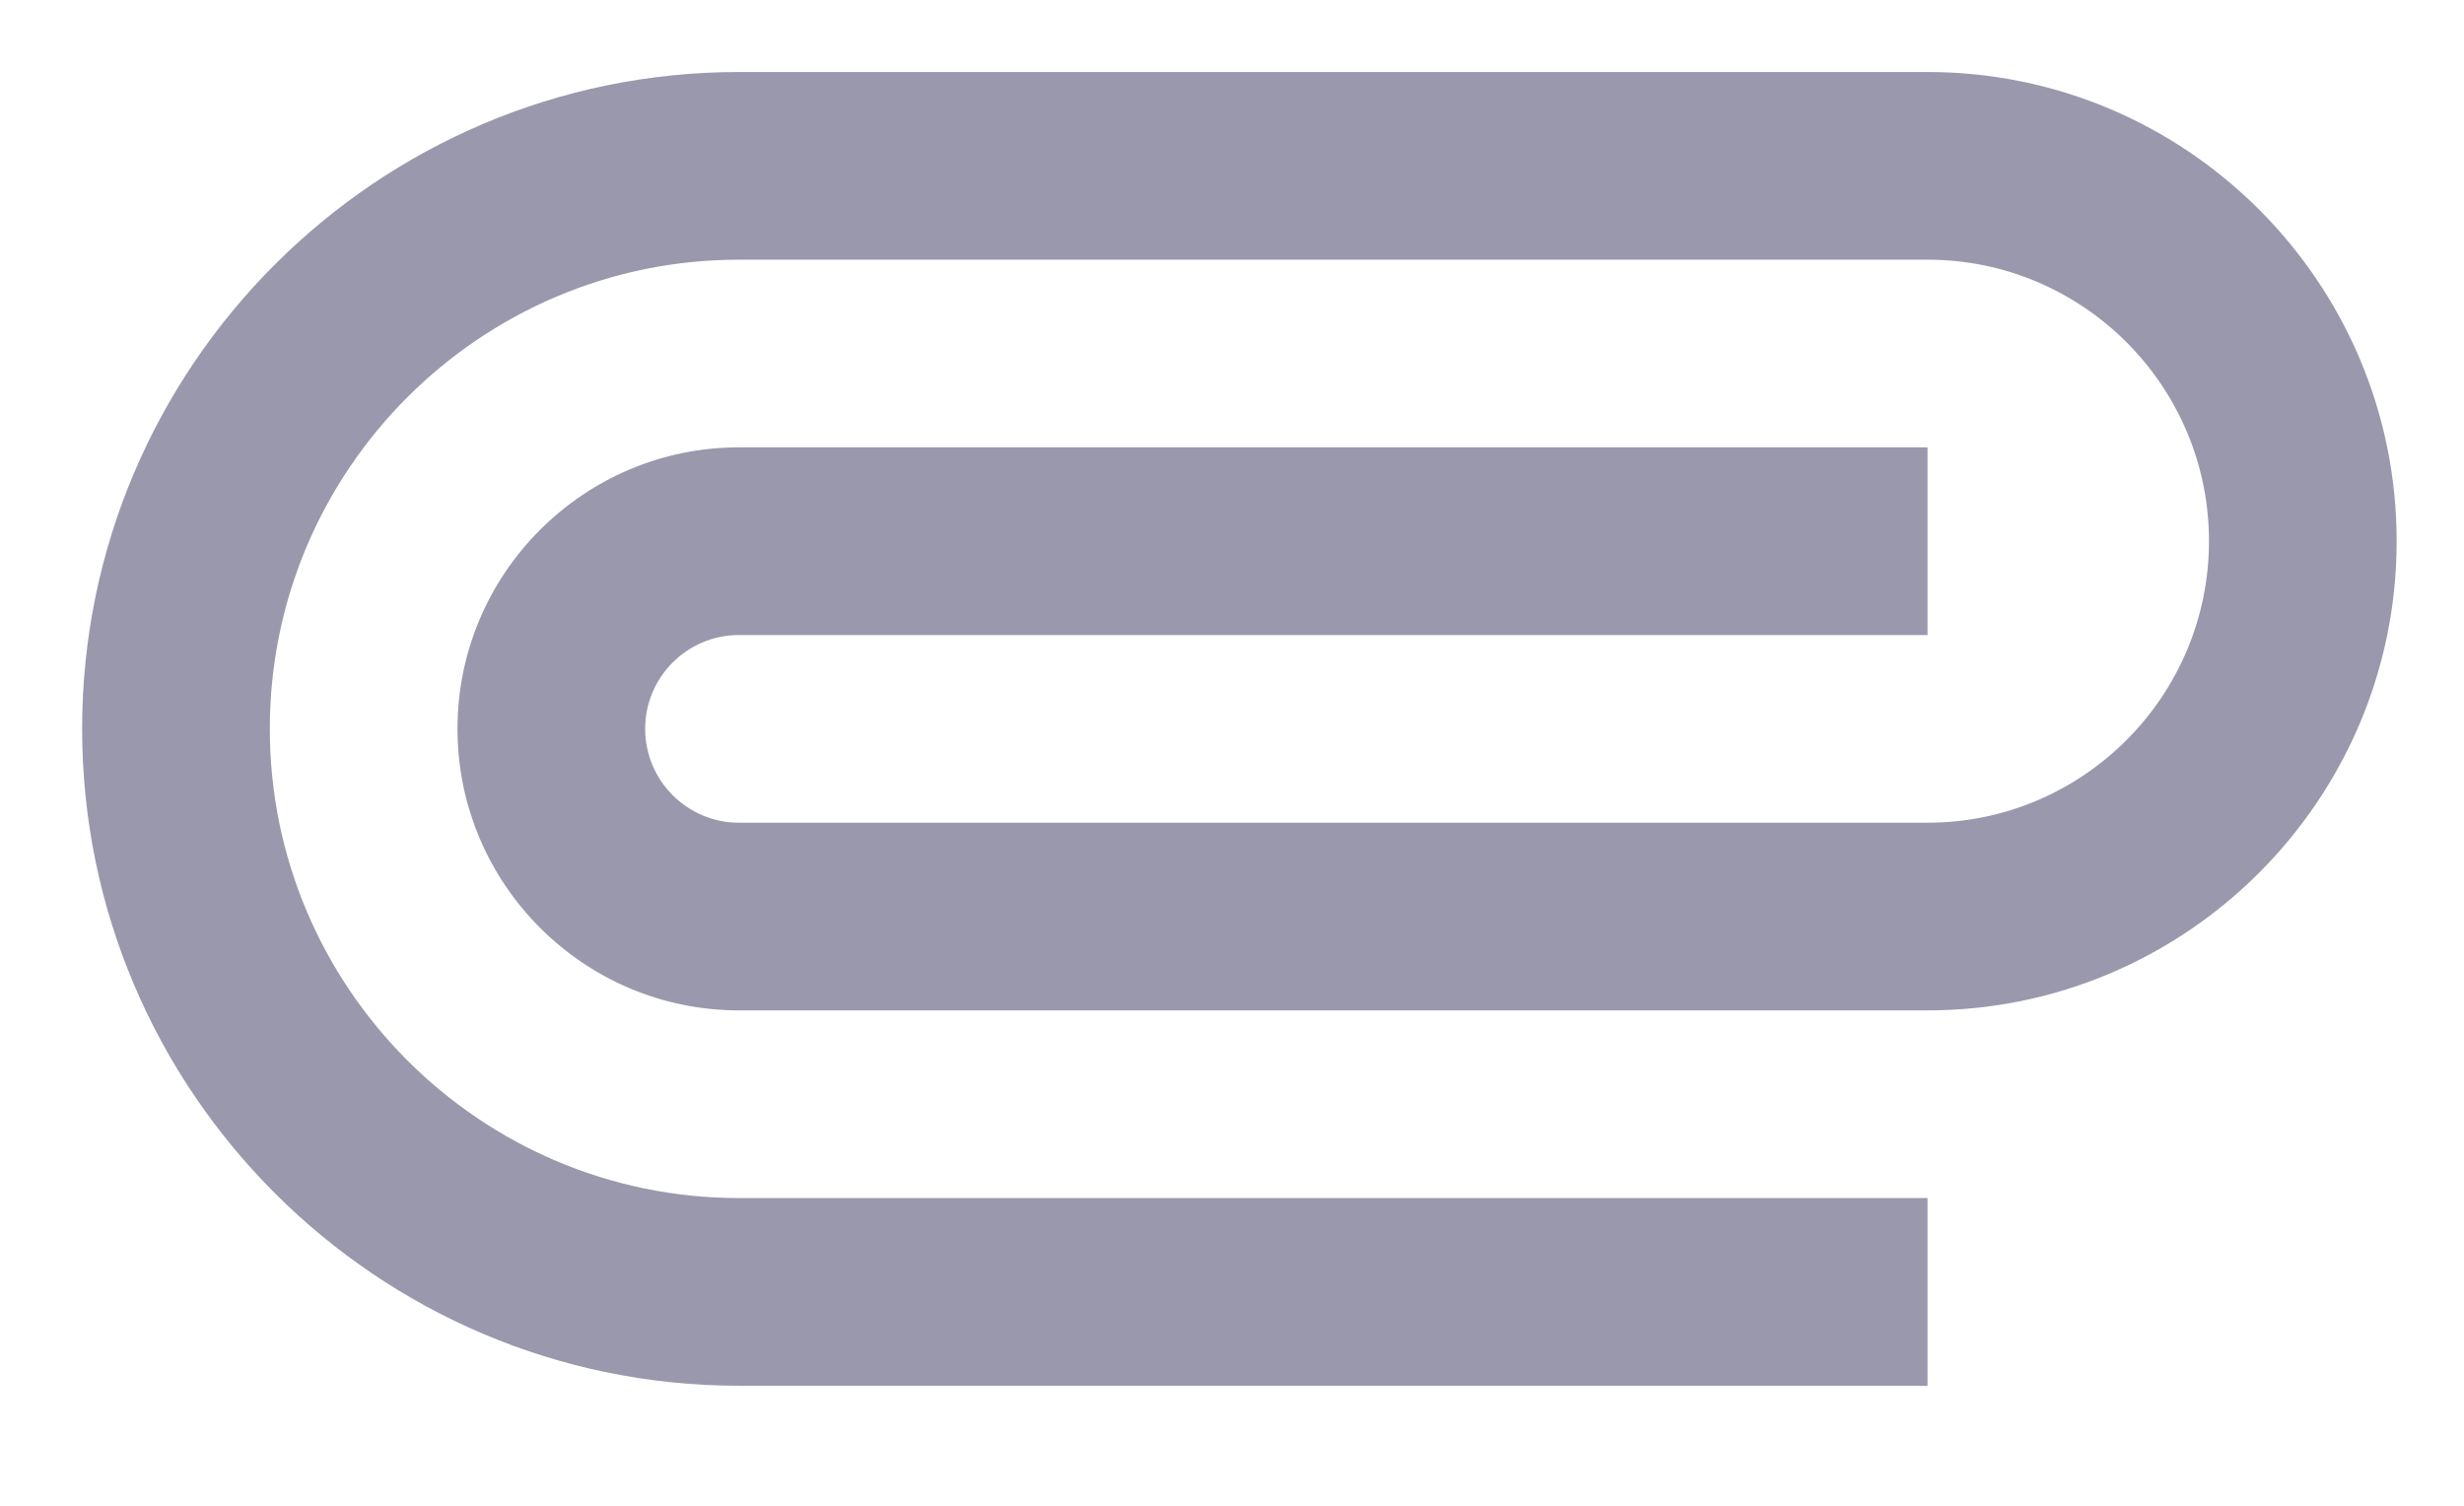 <svg width="18" height="11" viewBox="0 0 18 11" fill="none" xmlns="http://www.w3.org/2000/svg">
<path d="M14.081 8.752L5.398 8.752C3.509 8.752 1.971 7.214 1.971 5.324C1.971 3.434 3.509 1.897 5.398 1.897L14.081 1.897C15.215 1.897 16.137 2.819 16.137 3.953C16.137 5.087 15.215 6.01 14.081 6.01L5.398 6.01C5.02 6.01 4.713 5.702 4.713 5.324C4.713 4.946 5.02 4.639 5.398 4.639L14.081 4.639L14.081 3.268L5.398 3.268C4.265 3.268 3.342 4.19 3.342 5.324C3.342 6.458 4.265 7.381 5.398 7.381L14.081 7.381C15.971 7.381 17.508 5.843 17.508 3.953C17.508 2.064 15.971 0.526 14.081 0.526L5.398 0.526C2.753 0.526 0.6 2.679 0.6 5.324C0.6 7.97 2.753 10.123 5.398 10.123L14.081 10.123L14.081 8.752Z" fill="#9A98AC"/>
</svg>
